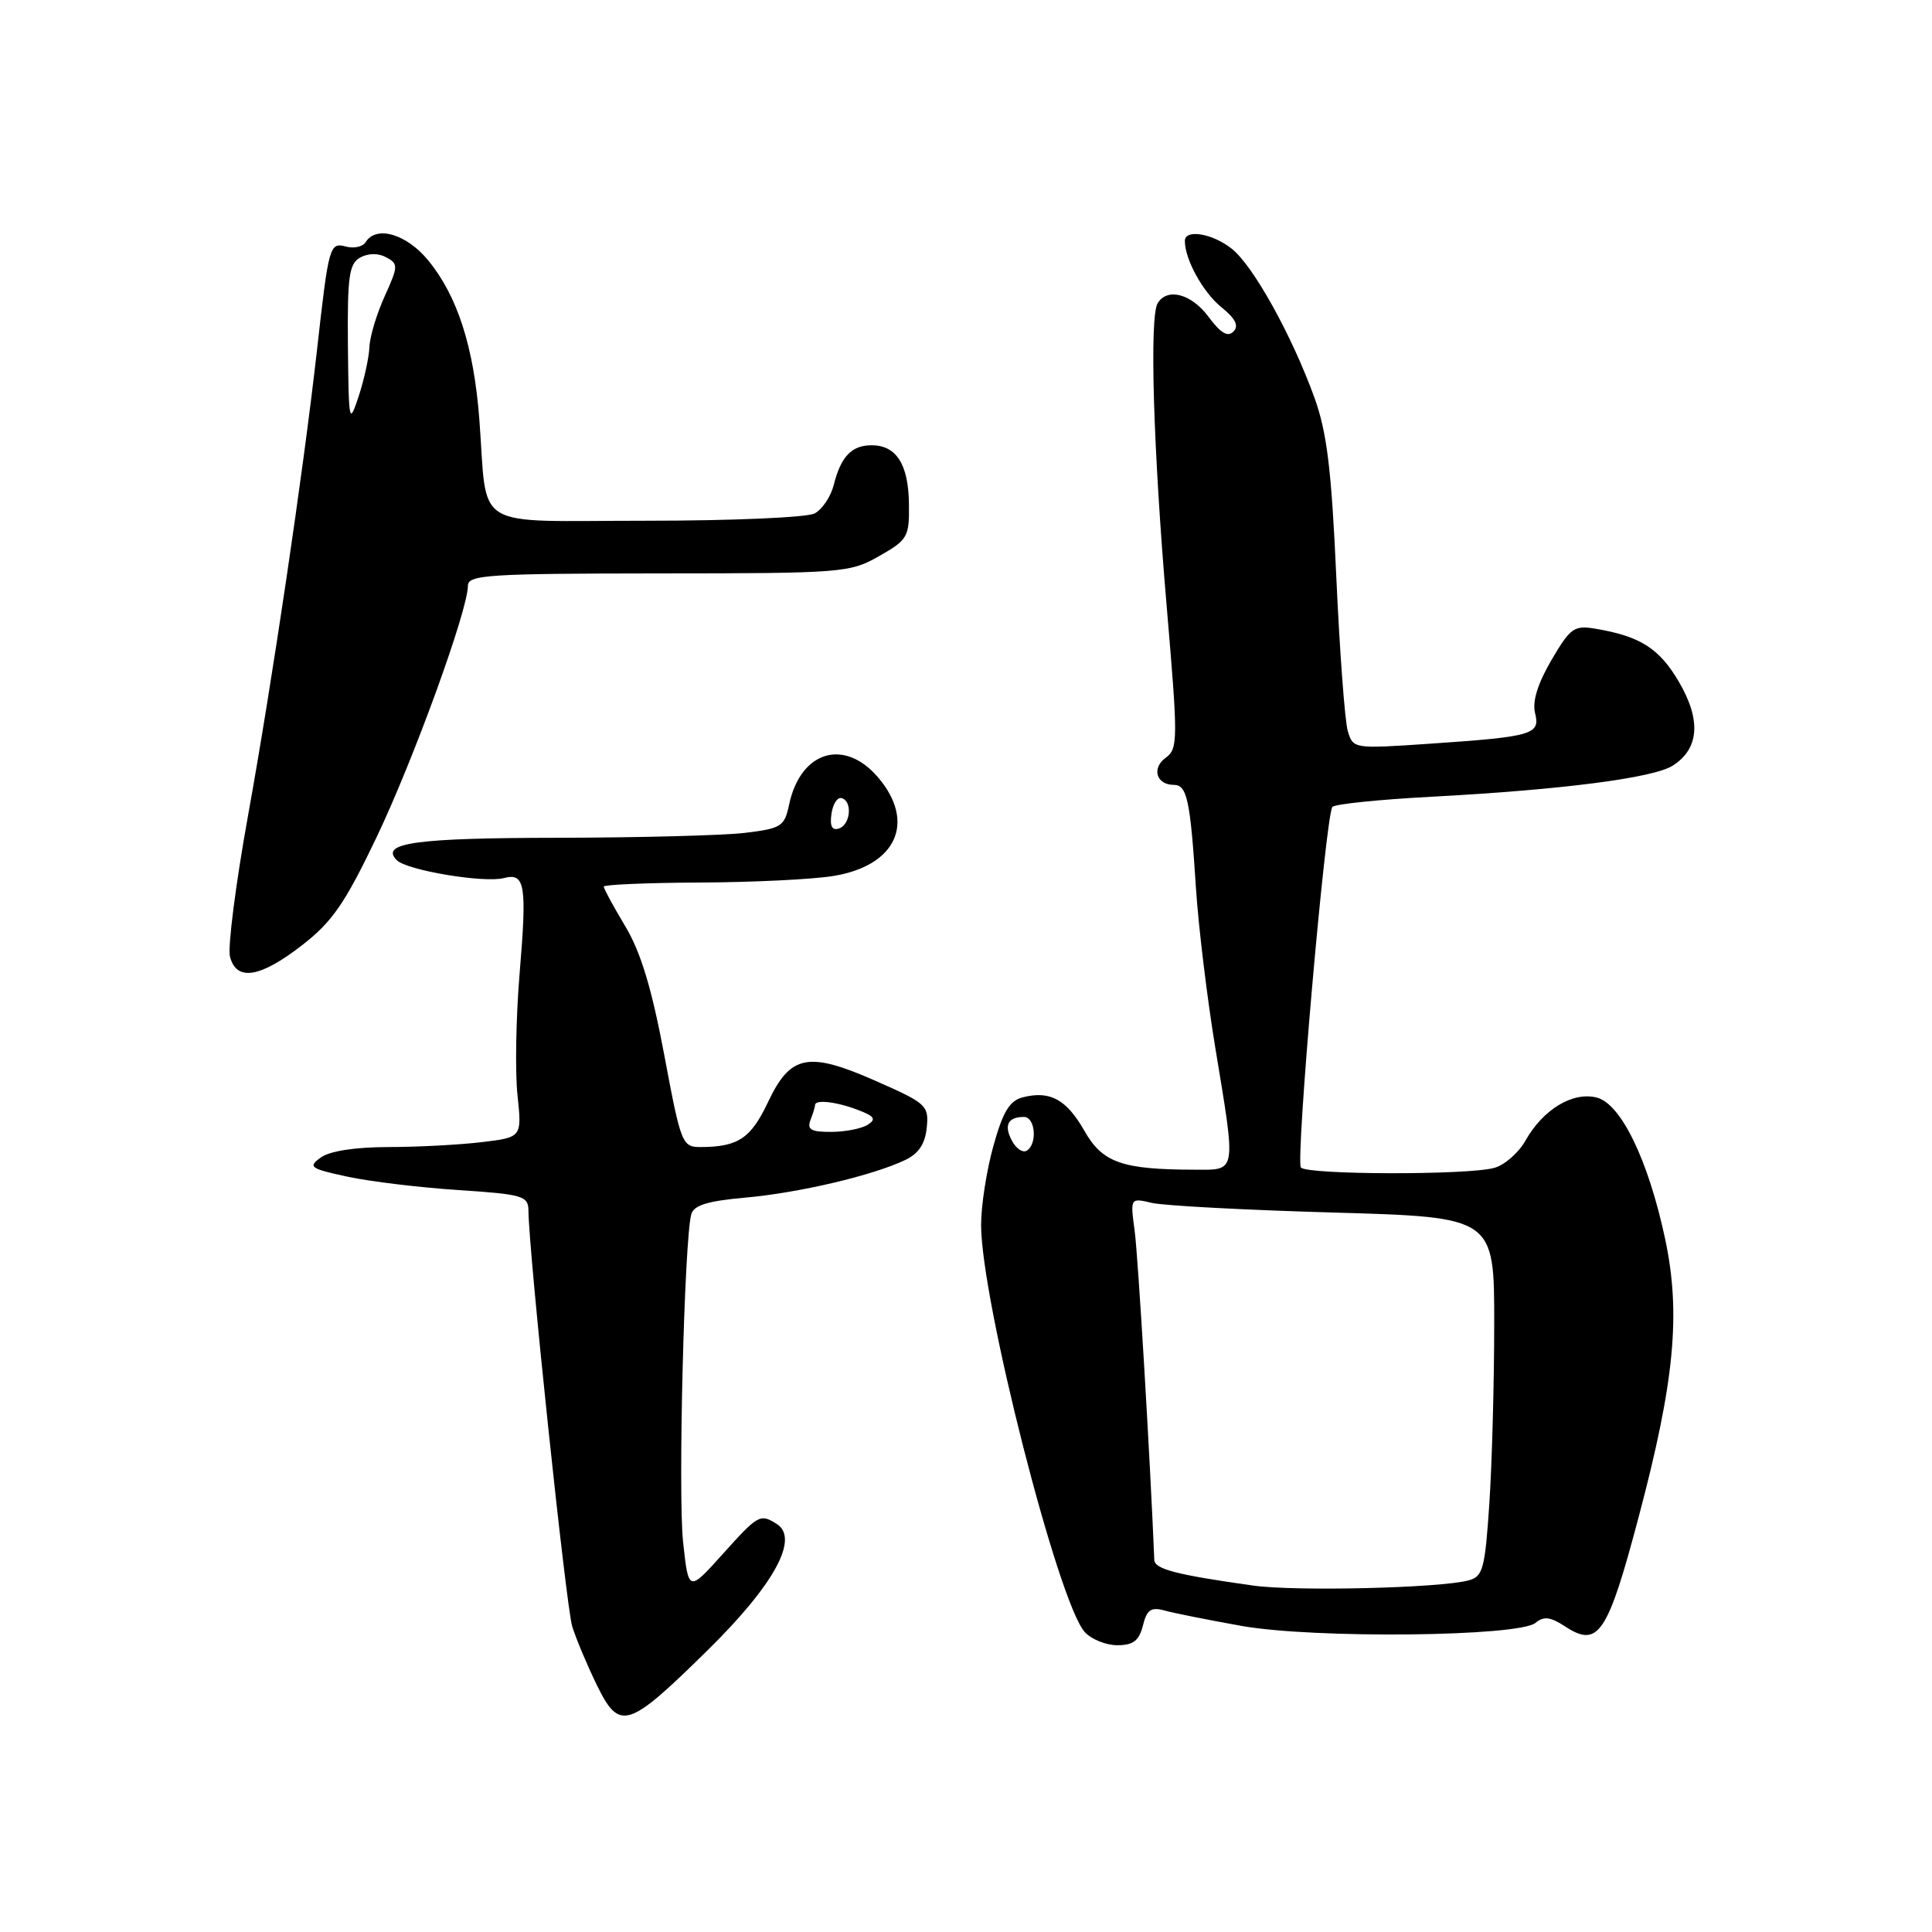 <?xml version="1.0" encoding="UTF-8" standalone="no"?>
<!DOCTYPE svg PUBLIC "-//W3C//DTD SVG 1.1//EN" "http://www.w3.org/Graphics/SVG/1.1/DTD/svg11.dtd" >
<svg xmlns="http://www.w3.org/2000/svg" xmlns:xlink="http://www.w3.org/1999/xlink" version="1.1" viewBox="0 0 256 256">
 <g >
 <path fill="currentColor"
d=" M 93.78 218.65 C 102.58 209.99 105.94 203.84 102.93 201.94 C 100.72 200.54 100.48 200.67 95.71 205.98 C 91.23 210.96 91.23 210.96 90.51 204.29 C 89.83 197.90 90.67 164.22 91.60 160.89 C 91.93 159.70 93.79 159.13 98.77 158.69 C 105.86 158.06 115.64 155.76 119.94 153.71 C 121.73 152.86 122.59 151.56 122.80 149.41 C 123.09 146.50 122.76 146.19 116.18 143.29 C 107.10 139.27 104.75 139.72 101.77 146.03 C 99.50 150.83 97.82 151.96 92.91 151.99 C 90.38 152.00 90.25 151.69 88.01 139.75 C 86.36 130.96 84.90 126.15 82.85 122.73 C 81.28 120.11 80.00 117.75 80.00 117.48 C 80.00 117.22 85.74 116.97 92.75 116.94 C 99.76 116.91 107.72 116.52 110.44 116.07 C 118.75 114.71 121.38 108.99 116.41 103.08 C 111.92 97.74 106.07 99.48 104.56 106.62 C 103.95 109.51 103.53 109.78 98.70 110.36 C 95.84 110.70 84.72 110.99 74.00 111.01 C 55.06 111.03 50.29 111.69 52.58 113.98 C 53.93 115.33 64.15 117.03 66.76 116.35 C 69.58 115.62 69.84 117.20 68.85 129.00 C 68.37 134.78 68.24 142.02 68.57 145.10 C 69.16 150.70 69.16 150.70 63.83 151.34 C 60.90 151.69 55.32 151.99 51.44 151.99 C 47.04 152.00 43.67 152.52 42.50 153.38 C 40.78 154.63 41.09 154.85 46.06 155.92 C 49.05 156.56 55.66 157.36 60.75 157.69 C 69.28 158.25 70.00 158.47 70.02 160.40 C 70.07 166.01 75.01 212.88 75.82 215.50 C 76.33 217.15 77.80 220.64 79.07 223.25 C 82.10 229.43 83.16 229.10 93.78 218.65 Z  M 151.44 215.40 C 151.96 213.29 152.52 212.91 154.30 213.40 C 155.51 213.74 160.10 214.65 164.50 215.44 C 174.12 217.15 201.24 216.87 203.46 215.04 C 204.55 214.13 205.43 214.23 207.38 215.51 C 211.79 218.40 213.02 216.56 217.17 200.86 C 221.89 183.04 222.74 174.05 220.64 164.17 C 218.41 153.71 214.79 146.24 211.57 145.43 C 208.39 144.63 204.47 147.00 202.15 151.11 C 201.24 152.73 199.38 154.37 198.00 154.75 C 194.54 155.72 173.36 155.68 172.38 154.71 C 171.64 153.97 175.61 108.45 176.54 106.93 C 176.78 106.55 182.71 105.94 189.73 105.57 C 206.94 104.65 219.05 103.09 221.63 101.46 C 225.15 99.23 225.44 95.43 222.47 90.36 C 219.87 85.91 217.33 84.30 211.41 83.31 C 208.58 82.83 208.08 83.19 205.57 87.47 C 203.76 90.57 203.02 92.94 203.40 94.47 C 204.12 97.33 203.16 97.61 189.40 98.55 C 179.37 99.23 179.29 99.22 178.59 96.87 C 178.20 95.57 177.52 86.40 177.07 76.50 C 176.43 62.24 175.83 57.30 174.18 52.72 C 171.18 44.43 166.05 35.18 163.19 32.94 C 160.62 30.91 157.00 30.33 157.00 31.93 C 157.00 34.37 159.39 38.71 161.81 40.68 C 163.71 42.21 164.19 43.17 163.44 43.93 C 162.69 44.70 161.75 44.15 160.16 42.01 C 157.90 38.94 154.69 38.07 153.40 40.17 C 152.29 41.96 152.81 59.49 154.59 80.32 C 156.11 98.15 156.10 99.20 154.45 100.42 C 152.56 101.80 153.23 104.00 155.54 104.00 C 157.29 104.00 157.72 105.99 158.47 117.69 C 158.80 122.74 159.94 132.19 161.01 138.69 C 163.81 155.69 163.93 155.00 158.25 154.99 C 148.67 154.97 146.09 154.06 143.70 149.86 C 141.32 145.68 139.15 144.49 135.56 145.39 C 133.78 145.84 132.91 147.26 131.64 151.80 C 130.74 155.01 130.00 159.73 130.00 162.30 C 130.00 172.27 140.20 212.33 143.73 216.25 C 144.60 217.21 146.54 218.00 148.05 218.00 C 150.16 218.00 150.93 217.41 151.44 215.40 Z  M 40.02 125.25 C 44.03 122.14 45.70 119.71 49.87 111.00 C 54.77 100.75 62.00 80.86 62.00 77.62 C 62.00 76.17 64.63 76.00 87.25 75.98 C 111.70 75.97 112.63 75.89 116.50 73.68 C 120.28 71.53 120.50 71.14 120.44 66.78 C 120.38 61.53 118.77 59.00 115.50 59.00 C 112.84 59.00 111.42 60.49 110.47 64.28 C 110.08 65.81 108.95 67.49 107.95 68.03 C 106.94 68.57 97.02 69.00 85.65 69.00 C 62.13 69.00 64.66 70.54 63.51 55.50 C 62.77 45.91 60.60 39.19 56.72 34.48 C 53.85 30.99 49.84 29.83 48.45 32.09 C 48.08 32.69 46.92 32.95 45.88 32.68 C 43.66 32.10 43.57 32.42 41.99 46.50 C 40.16 62.72 36.07 90.30 32.88 107.99 C 31.24 117.06 30.16 125.50 30.47 126.74 C 31.31 130.07 34.44 129.58 40.02 125.25 Z  M 107.39 148.42 C 107.73 147.55 108.00 146.65 108.00 146.42 C 108.00 145.66 110.82 145.98 113.65 147.06 C 115.88 147.90 116.14 148.30 114.97 149.04 C 114.16 149.55 111.99 149.98 110.14 149.98 C 107.49 150.00 106.91 149.67 107.39 148.42 Z  M 110.17 107.86 C 110.35 106.56 110.95 105.61 111.50 105.75 C 112.98 106.12 112.72 109.26 111.17 109.78 C 110.25 110.08 109.94 109.48 110.17 107.86 Z  M 166.00 210.09 C 155.86 208.66 153.00 207.92 152.95 206.70 C 152.40 193.20 150.80 166.42 150.35 163.11 C 149.76 158.72 149.76 158.72 152.63 159.39 C 154.21 159.76 165.06 160.34 176.75 160.67 C 198.00 161.28 198.00 161.28 197.99 175.39 C 197.99 183.15 197.70 193.85 197.35 199.17 C 196.77 207.88 196.50 208.90 194.60 209.41 C 190.79 210.43 171.61 210.89 166.00 210.09 Z  M 134.09 151.16 C 132.99 149.11 133.55 148.00 135.67 148.00 C 137.19 148.00 137.49 151.58 136.05 152.47 C 135.53 152.79 134.64 152.20 134.09 151.16 Z  M 46.10 45.80 C 46.02 36.64 46.25 34.96 47.72 34.13 C 48.79 33.54 50.11 33.52 51.17 34.09 C 52.79 34.96 52.78 35.27 50.97 39.26 C 49.91 41.59 49.00 44.62 48.95 46.00 C 48.89 47.38 48.25 50.30 47.53 52.50 C 46.26 56.34 46.21 56.08 46.10 45.80 Z "/>
</g>
</svg>